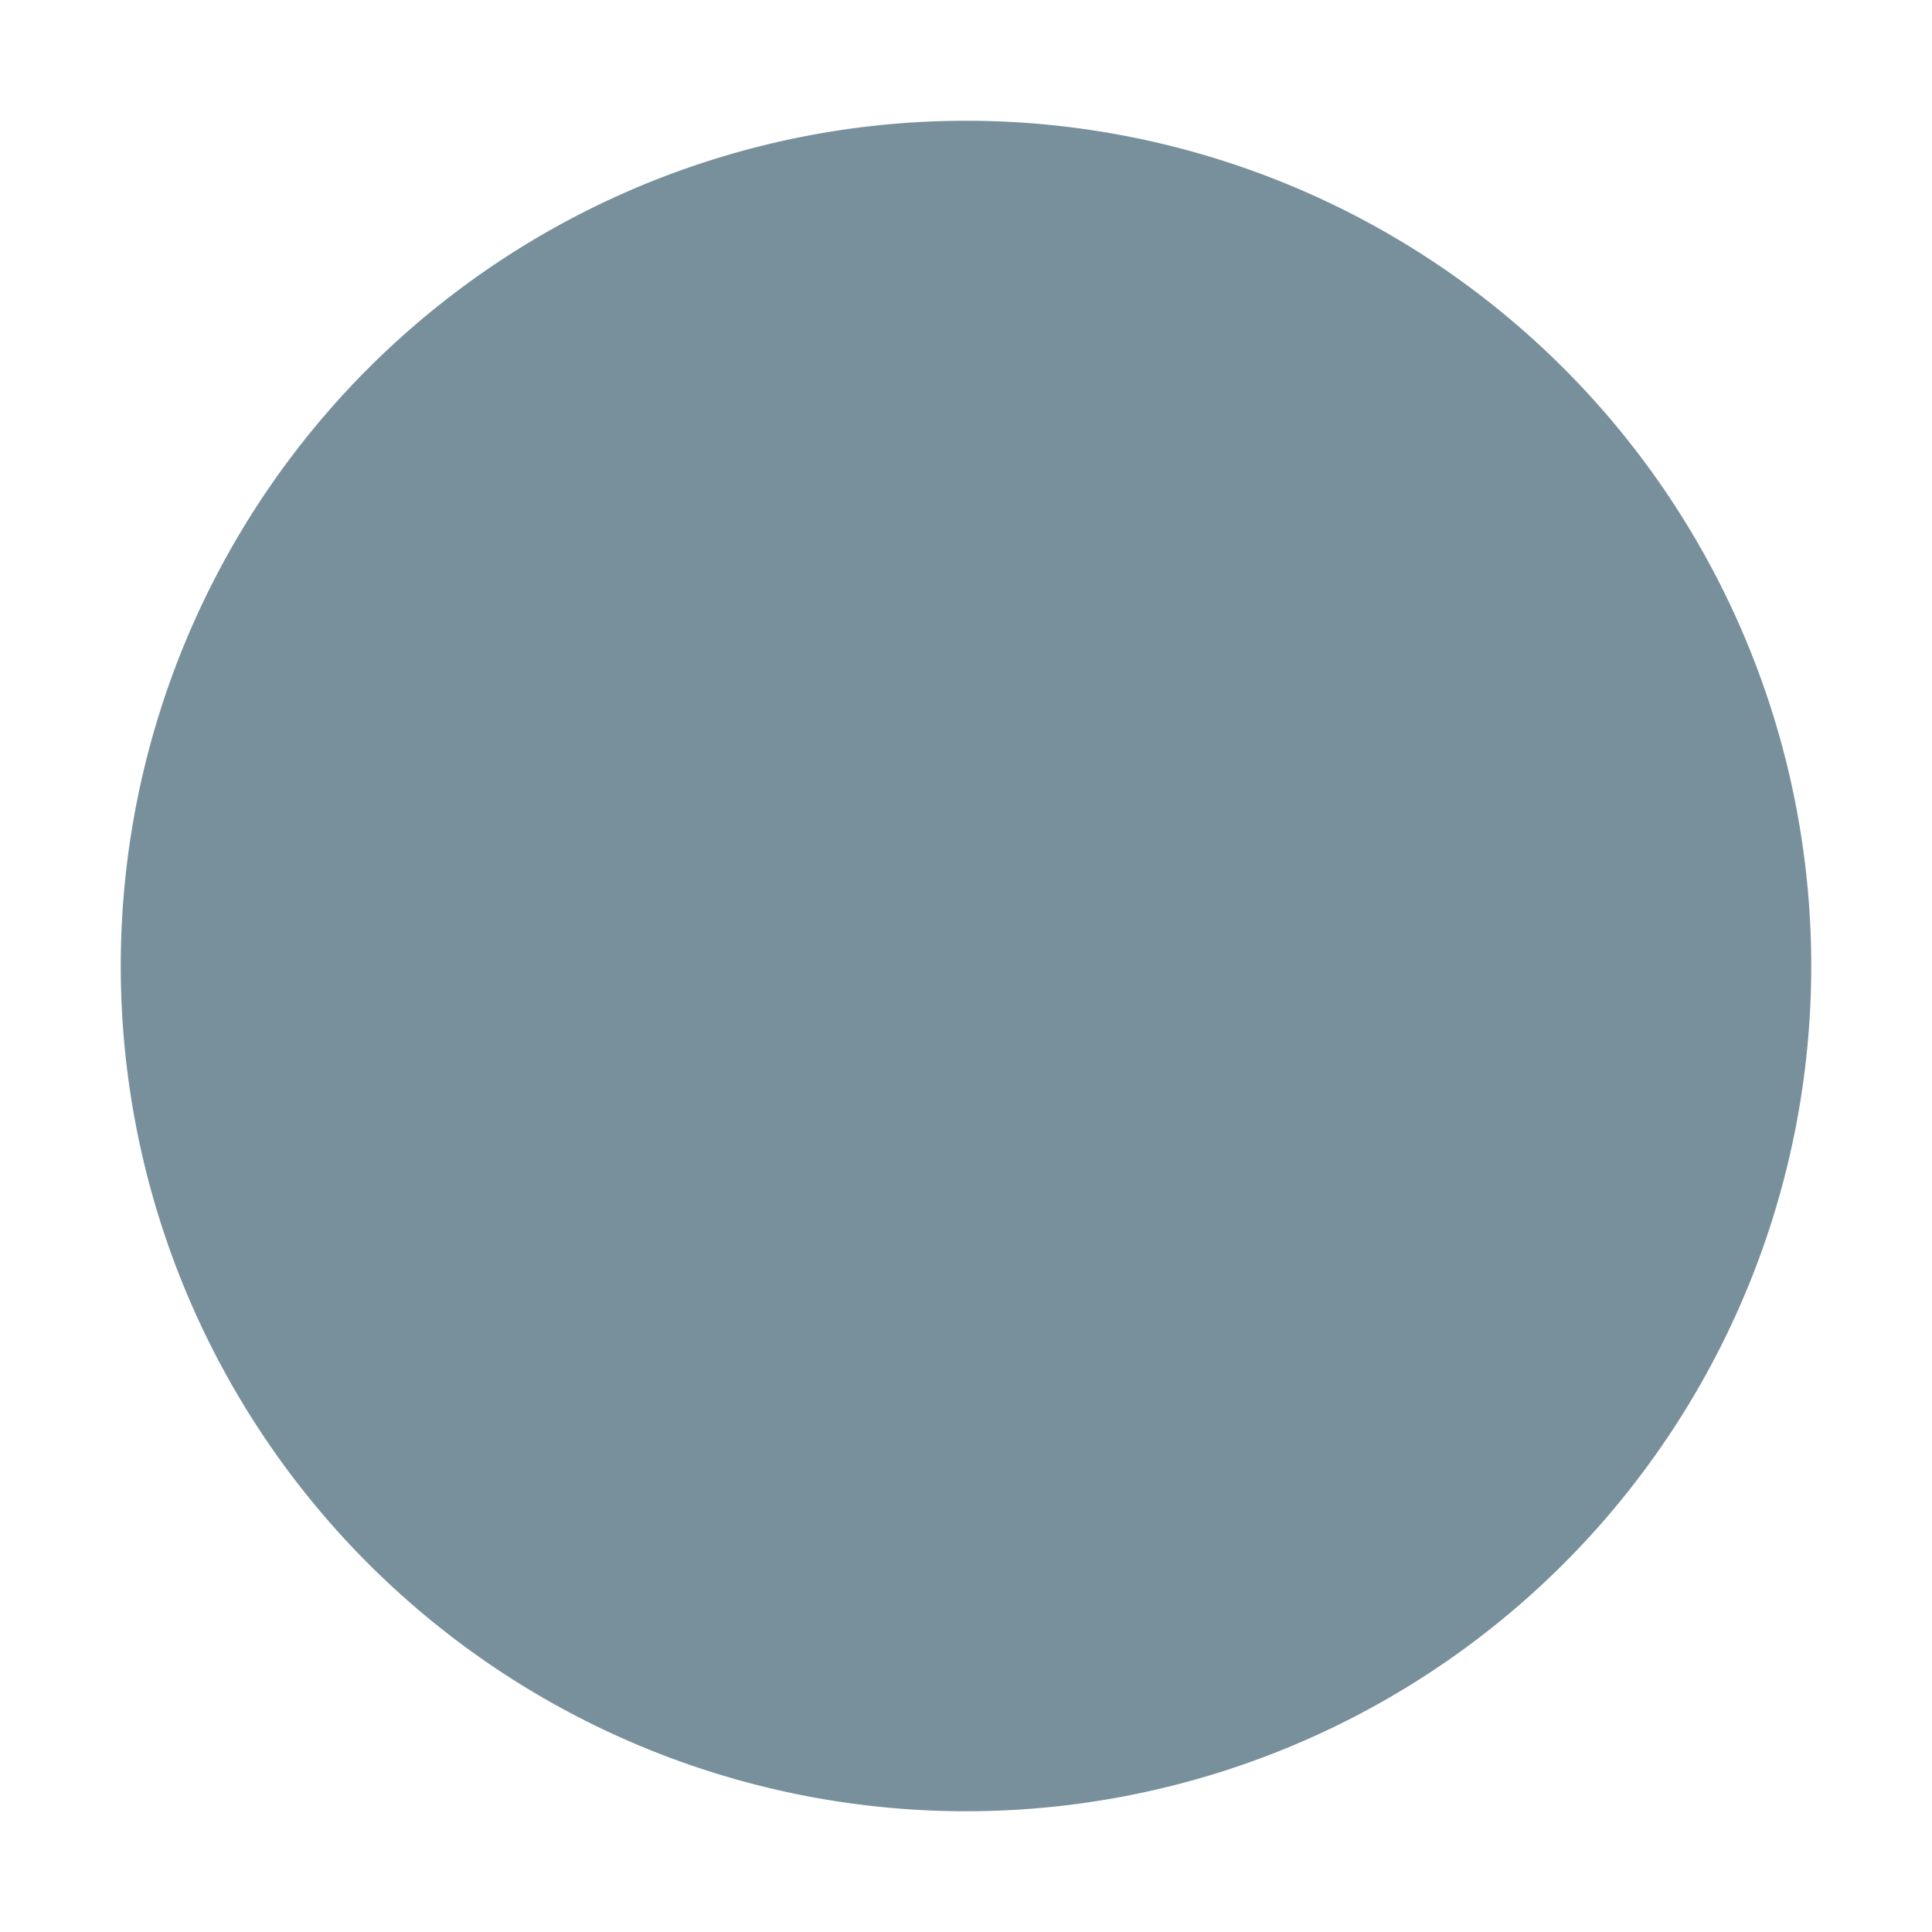 <?xml version="1.0" standalone="no"?><!DOCTYPE svg PUBLIC "-//W3C//DTD SVG 1.1//EN" "http://www.w3.org/Graphics/SVG/1.1/DTD/svg11.dtd"><svg t="1712654294312" class="icon" viewBox="0 0 1024 1024" version="1.1" xmlns="http://www.w3.org/2000/svg" p-id="4923" width="64" height="64" xmlns:xlink="http://www.w3.org/1999/xlink"><path d="M512 512m-448 0a448 448 0 1 0 896 0 448 448 0 1 0-896 0Z" p-id="4924" fill="#78909c"></path></svg>